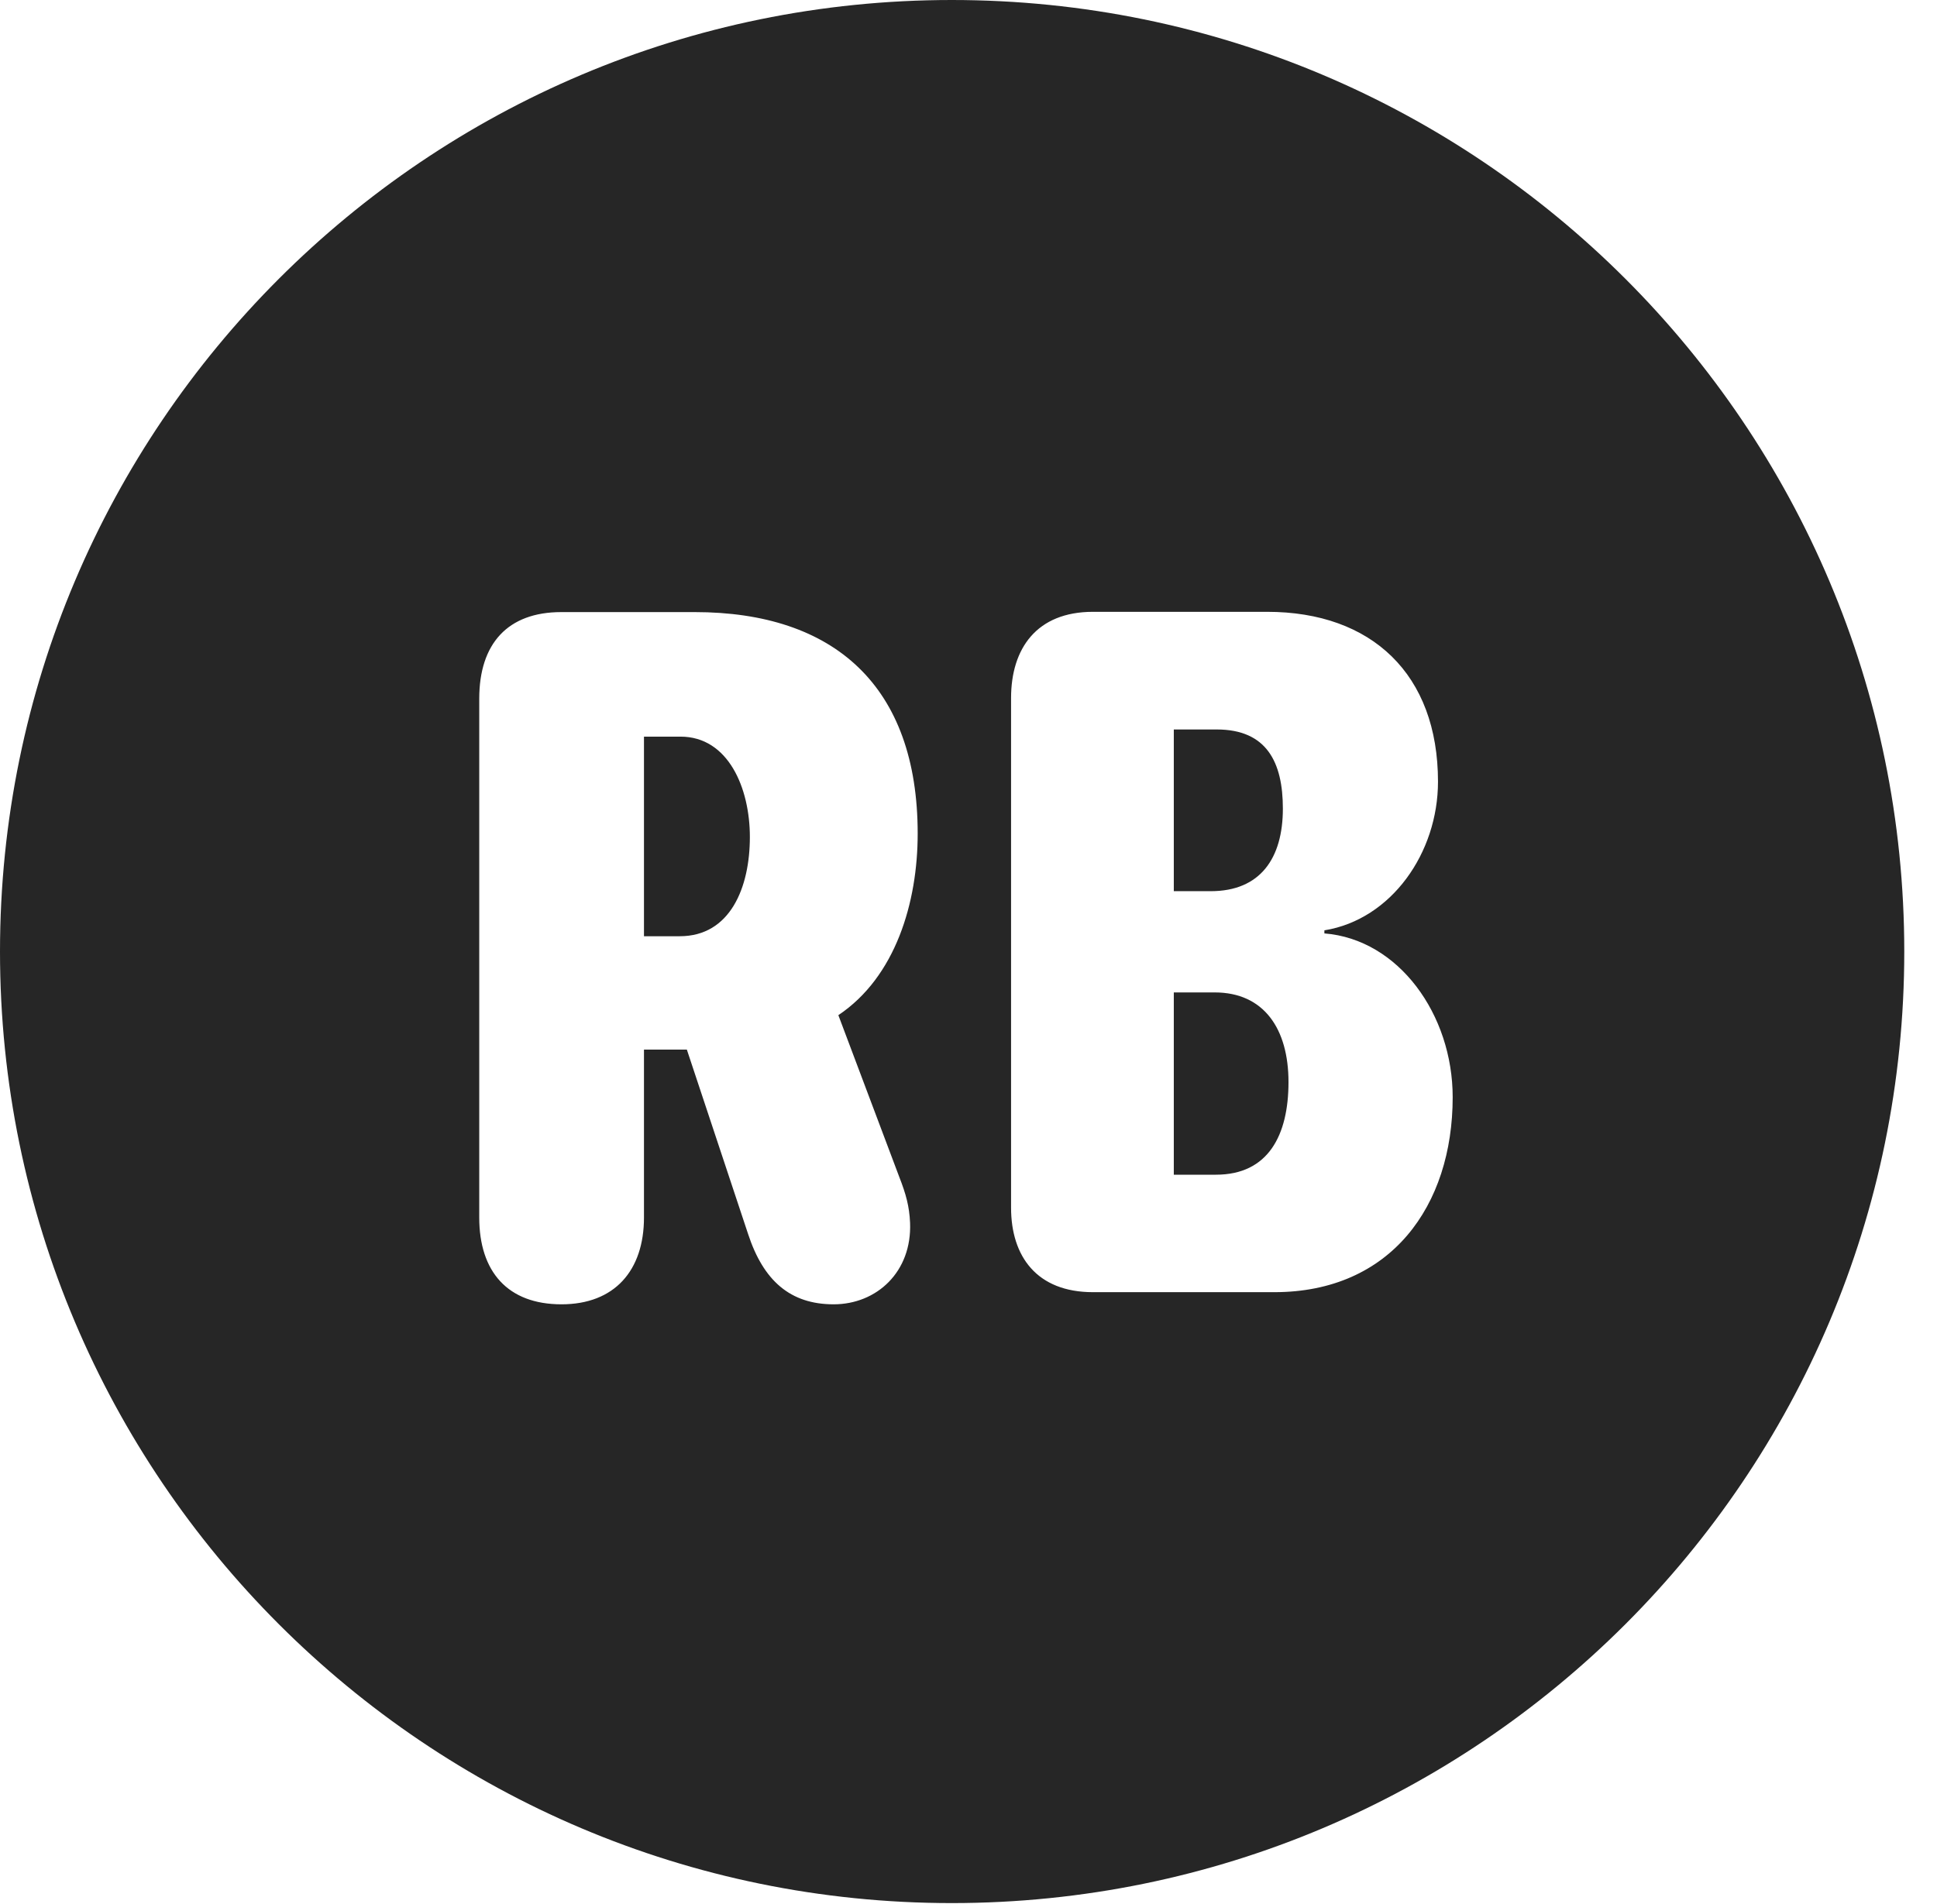 <?xml version="1.0" encoding="UTF-8"?>
<!--Generator: Apple Native CoreSVG 326-->
<!DOCTYPE svg PUBLIC "-//W3C//DTD SVG 1.1//EN" "http://www.w3.org/Graphics/SVG/1.1/DTD/svg11.dtd">
<svg version="1.1" xmlns="http://www.w3.org/2000/svg" xmlns:xlink="http://www.w3.org/1999/xlink"
       viewBox="0 0 21.365 21.006">
       <g>
              <rect height="21.006" opacity="0" width="21.365" x="0" y="0" />
              <path d="M21.004 10.498C21.004 16.292 16.302 20.996 10.498 20.996C4.704 20.996 0 16.292 0 10.498C0 4.702 4.704 0 10.498 0C16.302 0 21.004 4.702 21.004 10.498ZM6.191 6.753C5.6 6.753 5.286 7.101 5.286 7.709L5.286 13.432C5.286 14.03 5.6 14.39 6.193 14.39C6.779 14.39 7.103 14.017 7.103 13.432L7.103 11.58L7.576 11.58L8.251 13.613C8.42 14.13 8.717 14.39 9.195 14.39C9.671 14.39 10.06 14.031 10.038 13.49C10.03 13.308 9.992 13.172 9.919 12.985L9.247 11.2C9.879 10.777 10.122 9.955 10.122 9.197C10.122 7.568 9.201 6.753 7.663 6.753ZM12.055 6.75C11.434 6.75 11.152 7.155 11.152 7.701L11.152 13.324C11.152 13.861 11.436 14.256 12.055 14.256L14.056 14.256C15.339 14.256 16.023 13.305 16.023 12.105C16.023 11.193 15.427 10.363 14.608 10.298L14.608 10.264C15.348 10.144 15.861 9.408 15.861 8.624C15.861 7.439 15.13 6.75 13.977 6.75ZM14.212 11.938C14.212 12.523 13.99 12.96 13.412 12.96L12.947 12.96L12.947 10.949L13.398 10.949C13.942 10.949 14.212 11.352 14.212 11.938ZM8.271 9.234C8.271 9.794 8.053 10.329 7.498 10.329L7.103 10.329L7.103 8.127L7.506 8.127C8.034 8.127 8.271 8.696 8.271 9.234ZM14.15 8.921C14.15 9.468 13.902 9.832 13.355 9.832L12.947 9.832L12.947 8.048L13.421 8.048C13.972 8.048 14.15 8.41 14.15 8.921Z"
                     fill="currentColor" fill-opacity="0.85" />
       </g>
</svg>